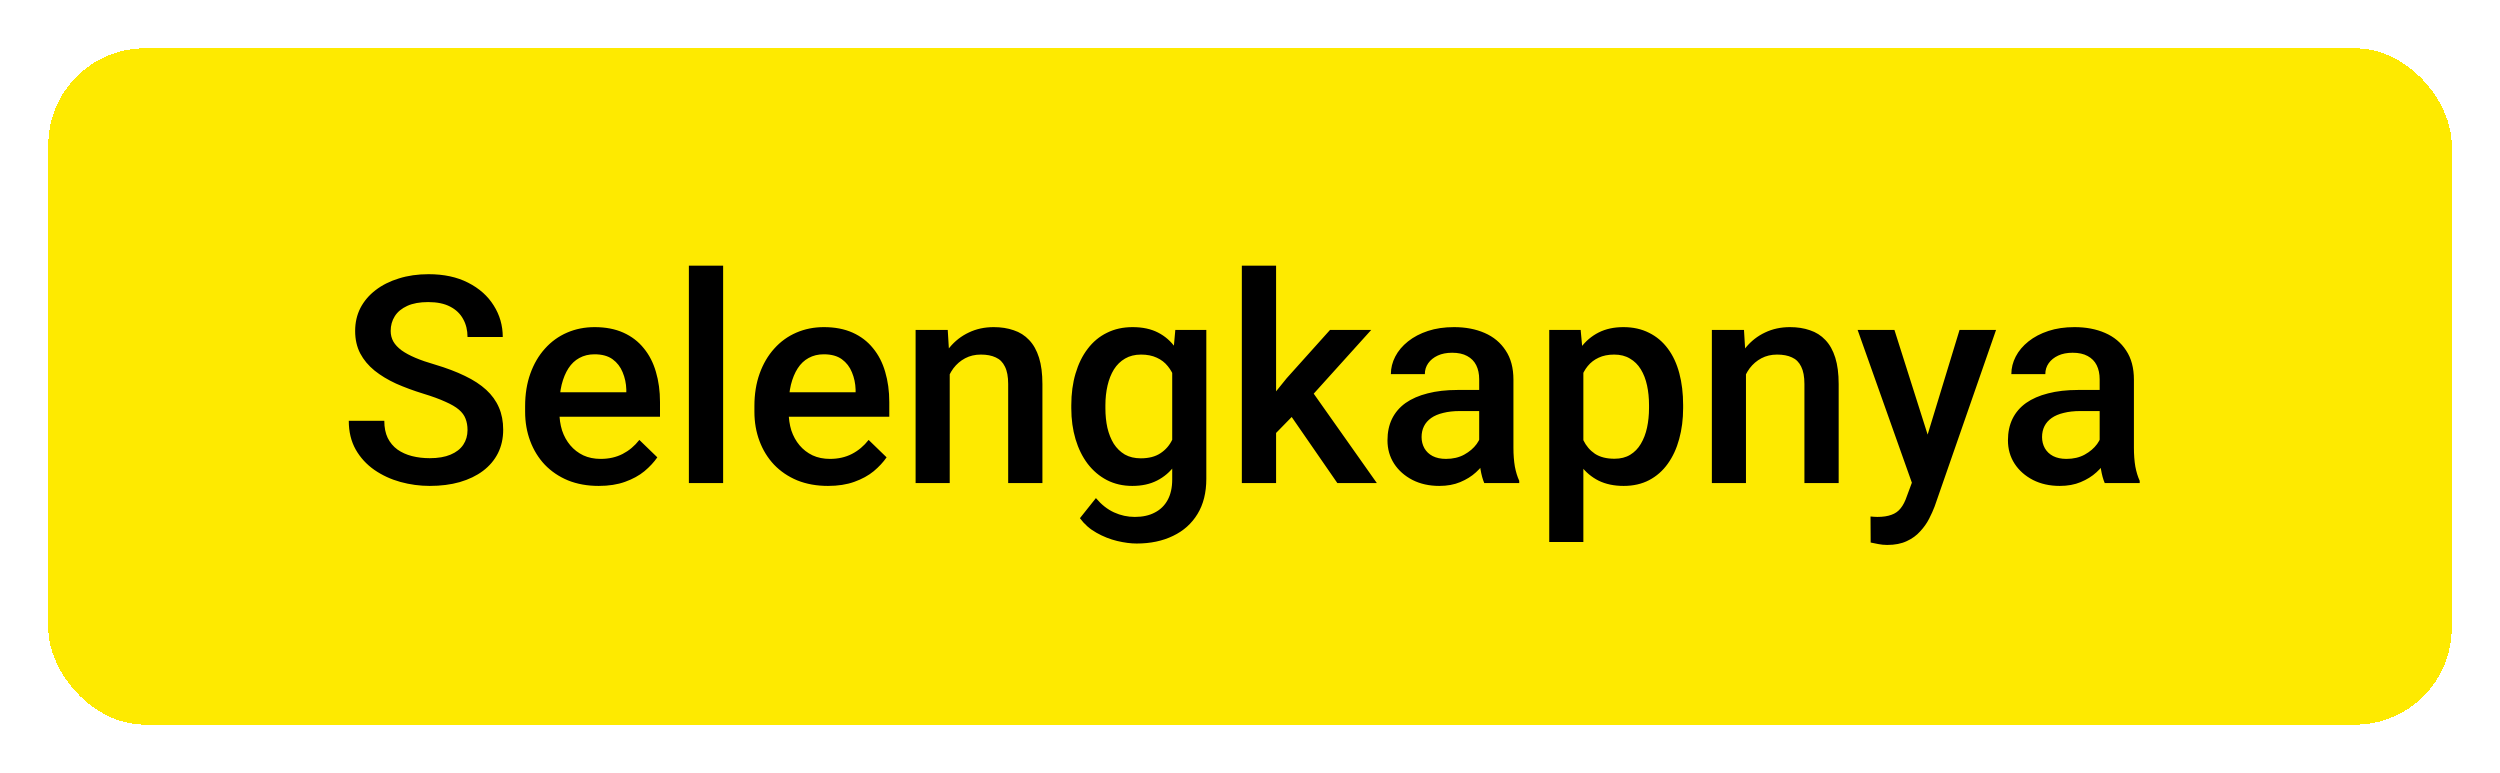 <svg width="207" height="64" viewBox="0 0 207 64" fill="none" xmlns="http://www.w3.org/2000/svg">
<g filter="url(#filter0_d_1_576)">
<rect x="4" width="199" height="56" rx="8" fill="#FEEA00" shape-rendering="crispEdges"/>
<path d="M38.711 31.605C38.711 31.254 38.656 30.941 38.547 30.668C38.445 30.395 38.262 30.145 37.996 29.918C37.73 29.691 37.355 29.473 36.871 29.262C36.395 29.043 35.785 28.82 35.043 28.594C34.23 28.344 33.48 28.066 32.793 27.762C32.113 27.449 31.52 27.09 31.012 26.684C30.504 26.27 30.109 25.797 29.828 25.266C29.547 24.727 29.406 24.105 29.406 23.402C29.406 22.707 29.551 22.074 29.84 21.504C30.137 20.934 30.555 20.441 31.094 20.027C31.641 19.605 32.285 19.281 33.027 19.055C33.77 18.82 34.59 18.703 35.488 18.703C36.754 18.703 37.844 18.938 38.758 19.406C39.68 19.875 40.387 20.504 40.879 21.293C41.379 22.082 41.629 22.953 41.629 23.906H38.711C38.711 23.344 38.59 22.848 38.348 22.418C38.113 21.98 37.754 21.637 37.27 21.387C36.793 21.137 36.188 21.012 35.453 21.012C34.758 21.012 34.18 21.117 33.719 21.328C33.258 21.539 32.914 21.824 32.688 22.184C32.461 22.543 32.348 22.949 32.348 23.402C32.348 23.723 32.422 24.016 32.57 24.281C32.719 24.539 32.945 24.781 33.25 25.008C33.555 25.227 33.938 25.434 34.398 25.629C34.859 25.824 35.402 26.012 36.027 26.191C36.973 26.473 37.797 26.785 38.5 27.129C39.203 27.465 39.789 27.848 40.258 28.277C40.727 28.707 41.078 29.195 41.312 29.742C41.547 30.281 41.664 30.895 41.664 31.582C41.664 32.301 41.52 32.949 41.23 33.527C40.941 34.098 40.527 34.586 39.988 34.992C39.457 35.391 38.816 35.699 38.066 35.918C37.324 36.129 36.496 36.234 35.582 36.234C34.762 36.234 33.953 36.125 33.156 35.906C32.367 35.688 31.648 35.355 31 34.91C30.352 34.457 29.836 33.895 29.453 33.223C29.07 32.543 28.879 31.75 28.879 30.844H31.82C31.82 31.398 31.914 31.871 32.102 32.262C32.297 32.652 32.566 32.973 32.91 33.223C33.254 33.465 33.652 33.645 34.105 33.762C34.566 33.879 35.059 33.938 35.582 33.938C36.27 33.938 36.844 33.84 37.305 33.645C37.773 33.449 38.125 33.176 38.359 32.824C38.594 32.473 38.711 32.066 38.711 31.605ZM49.574 36.234C48.637 36.234 47.789 36.082 47.031 35.777C46.281 35.465 45.641 35.031 45.109 34.477C44.586 33.922 44.184 33.27 43.902 32.52C43.621 31.77 43.48 30.961 43.48 30.094V29.625C43.48 28.633 43.625 27.734 43.914 26.93C44.203 26.125 44.605 25.438 45.121 24.867C45.637 24.289 46.246 23.848 46.949 23.543C47.652 23.238 48.414 23.086 49.234 23.086C50.141 23.086 50.934 23.238 51.613 23.543C52.293 23.848 52.855 24.277 53.301 24.832C53.754 25.379 54.09 26.031 54.309 26.789C54.535 27.547 54.648 28.383 54.648 29.297V30.504H44.852V28.477H51.859V28.254C51.844 27.746 51.742 27.27 51.555 26.824C51.375 26.379 51.098 26.02 50.723 25.746C50.348 25.473 49.848 25.336 49.223 25.336C48.754 25.336 48.336 25.438 47.969 25.641C47.609 25.836 47.309 26.121 47.066 26.496C46.824 26.871 46.637 27.324 46.504 27.855C46.379 28.379 46.316 28.969 46.316 29.625V30.094C46.316 30.648 46.391 31.164 46.539 31.641C46.695 32.109 46.922 32.52 47.219 32.871C47.516 33.223 47.875 33.5 48.297 33.703C48.719 33.898 49.199 33.996 49.738 33.996C50.418 33.996 51.023 33.859 51.555 33.586C52.086 33.312 52.547 32.926 52.938 32.426L54.426 33.867C54.152 34.266 53.797 34.648 53.359 35.016C52.922 35.375 52.387 35.668 51.754 35.895C51.129 36.121 50.402 36.234 49.574 36.234ZM59.875 18V36H57.039V18H59.875ZM68.559 36.234C67.621 36.234 66.773 36.082 66.016 35.777C65.266 35.465 64.625 35.031 64.094 34.477C63.57 33.922 63.168 33.27 62.887 32.52C62.605 31.77 62.465 30.961 62.465 30.094V29.625C62.465 28.633 62.609 27.734 62.898 26.93C63.188 26.125 63.59 25.438 64.106 24.867C64.621 24.289 65.231 23.848 65.934 23.543C66.637 23.238 67.398 23.086 68.219 23.086C69.125 23.086 69.918 23.238 70.598 23.543C71.277 23.848 71.84 24.277 72.285 24.832C72.738 25.379 73.074 26.031 73.293 26.789C73.519 27.547 73.633 28.383 73.633 29.297V30.504H63.836V28.477H70.844V28.254C70.828 27.746 70.727 27.27 70.539 26.824C70.359 26.379 70.082 26.02 69.707 25.746C69.332 25.473 68.832 25.336 68.207 25.336C67.738 25.336 67.32 25.438 66.953 25.641C66.594 25.836 66.293 26.121 66.051 26.496C65.809 26.871 65.621 27.324 65.488 27.855C65.363 28.379 65.301 28.969 65.301 29.625V30.094C65.301 30.648 65.375 31.164 65.523 31.641C65.68 32.109 65.906 32.52 66.203 32.871C66.5 33.223 66.859 33.5 67.281 33.703C67.703 33.898 68.184 33.996 68.723 33.996C69.402 33.996 70.008 33.859 70.539 33.586C71.07 33.312 71.531 32.926 71.922 32.426L73.41 33.867C73.137 34.266 72.781 34.648 72.344 35.016C71.906 35.375 71.371 35.668 70.738 35.895C70.113 36.121 69.387 36.234 68.559 36.234ZM78.637 26.027V36H75.812V23.32H78.473L78.637 26.027ZM78.133 29.191L77.219 29.18C77.227 28.281 77.352 27.457 77.594 26.707C77.844 25.957 78.188 25.312 78.625 24.773C79.07 24.234 79.602 23.82 80.219 23.531C80.836 23.234 81.523 23.086 82.281 23.086C82.891 23.086 83.441 23.172 83.934 23.344C84.434 23.508 84.859 23.777 85.211 24.152C85.57 24.527 85.844 25.016 86.031 25.617C86.219 26.211 86.312 26.941 86.312 27.809V36H83.477V27.797C83.477 27.188 83.387 26.707 83.207 26.355C83.035 25.996 82.781 25.742 82.445 25.594C82.117 25.438 81.707 25.359 81.215 25.359C80.731 25.359 80.297 25.461 79.914 25.664C79.531 25.867 79.207 26.145 78.941 26.496C78.684 26.848 78.484 27.254 78.344 27.715C78.203 28.176 78.133 28.668 78.133 29.191ZM97.316 23.32H99.883V35.648C99.883 36.789 99.641 37.758 99.156 38.555C98.672 39.352 97.996 39.957 97.129 40.371C96.262 40.793 95.258 41.004 94.117 41.004C93.633 41.004 93.094 40.934 92.5 40.793C91.914 40.652 91.344 40.426 90.789 40.113C90.242 39.809 89.785 39.406 89.418 38.906L90.742 37.242C91.195 37.781 91.695 38.176 92.242 38.426C92.789 38.676 93.363 38.801 93.965 38.801C94.613 38.801 95.164 38.68 95.617 38.438C96.078 38.203 96.434 37.855 96.684 37.395C96.934 36.934 97.059 36.371 97.059 35.707V26.191L97.316 23.32ZM88.703 29.801V29.555C88.703 28.594 88.82 27.719 89.055 26.93C89.289 26.133 89.625 25.449 90.062 24.879C90.5 24.301 91.031 23.859 91.656 23.555C92.281 23.242 92.988 23.086 93.777 23.086C94.598 23.086 95.297 23.234 95.875 23.531C96.461 23.828 96.949 24.254 97.34 24.809C97.731 25.355 98.035 26.012 98.254 26.777C98.481 27.535 98.648 28.379 98.758 29.309V30.094C98.656 31 98.484 31.828 98.242 32.578C98 33.328 97.68 33.977 97.281 34.523C96.883 35.07 96.391 35.492 95.805 35.789C95.227 36.086 94.543 36.234 93.754 36.234C92.981 36.234 92.281 36.074 91.656 35.754C91.039 35.434 90.508 34.984 90.062 34.406C89.625 33.828 89.289 33.148 89.055 32.367C88.82 31.578 88.703 30.723 88.703 29.801ZM91.527 29.555V29.801C91.527 30.379 91.582 30.918 91.691 31.418C91.809 31.918 91.984 32.359 92.219 32.742C92.461 33.117 92.766 33.414 93.133 33.633C93.508 33.844 93.949 33.949 94.457 33.949C95.121 33.949 95.664 33.809 96.086 33.527C96.516 33.246 96.844 32.867 97.07 32.391C97.305 31.906 97.469 31.367 97.562 30.773V28.652C97.516 28.191 97.418 27.762 97.269 27.363C97.129 26.965 96.938 26.617 96.695 26.32C96.453 26.016 96.148 25.781 95.781 25.617C95.414 25.445 94.981 25.359 94.481 25.359C93.973 25.359 93.531 25.469 93.156 25.688C92.781 25.906 92.473 26.207 92.231 26.59C91.996 26.973 91.82 27.418 91.703 27.926C91.586 28.434 91.527 28.977 91.527 29.555ZM105.66 18V36H102.824V18H105.66ZM113.535 23.32L108.016 29.438L104.992 32.531L104.254 30.141L106.539 27.316L110.125 23.32H113.535ZM110.734 36L106.621 30.047L108.402 28.066L114.004 36H110.734ZM122.477 33.457V27.41C122.477 26.957 122.395 26.566 122.23 26.238C122.066 25.91 121.816 25.656 121.48 25.477C121.152 25.297 120.738 25.207 120.238 25.207C119.777 25.207 119.379 25.285 119.043 25.441C118.707 25.598 118.445 25.809 118.258 26.074C118.07 26.34 117.977 26.641 117.977 26.977H115.164C115.164 26.477 115.285 25.992 115.527 25.523C115.77 25.055 116.121 24.637 116.582 24.27C117.043 23.902 117.594 23.613 118.234 23.402C118.875 23.191 119.594 23.086 120.391 23.086C121.344 23.086 122.188 23.246 122.922 23.566C123.664 23.887 124.246 24.371 124.668 25.02C125.098 25.66 125.312 26.465 125.312 27.434V33.07C125.312 33.648 125.352 34.168 125.43 34.629C125.516 35.082 125.637 35.477 125.793 35.812V36H122.898C122.766 35.695 122.66 35.309 122.582 34.84C122.512 34.363 122.477 33.902 122.477 33.457ZM122.887 28.289L122.91 30.035H120.883C120.359 30.035 119.898 30.086 119.5 30.188C119.102 30.281 118.77 30.422 118.504 30.609C118.238 30.797 118.039 31.023 117.906 31.289C117.773 31.555 117.707 31.855 117.707 32.191C117.707 32.527 117.785 32.836 117.941 33.117C118.098 33.391 118.324 33.605 118.621 33.762C118.926 33.918 119.293 33.996 119.723 33.996C120.301 33.996 120.805 33.879 121.234 33.645C121.672 33.402 122.016 33.109 122.266 32.766C122.516 32.414 122.648 32.082 122.664 31.77L123.578 33.023C123.484 33.344 123.324 33.688 123.098 34.055C122.871 34.422 122.574 34.773 122.207 35.109C121.848 35.438 121.414 35.707 120.906 35.918C120.406 36.129 119.828 36.234 119.172 36.234C118.344 36.234 117.605 36.07 116.957 35.742C116.309 35.406 115.801 34.957 115.434 34.395C115.066 33.824 114.883 33.18 114.883 32.461C114.883 31.789 115.008 31.195 115.258 30.68C115.516 30.156 115.891 29.719 116.383 29.367C116.883 29.016 117.492 28.75 118.211 28.57C118.93 28.383 119.75 28.289 120.672 28.289H122.887ZM131.102 25.758V40.875H128.277V23.32H130.879L131.102 25.758ZM139.363 29.543V29.789C139.363 30.711 139.254 31.566 139.035 32.355C138.824 33.137 138.508 33.82 138.086 34.406C137.672 34.984 137.16 35.434 136.551 35.754C135.941 36.074 135.238 36.234 134.441 36.234C133.652 36.234 132.961 36.09 132.367 35.801C131.781 35.504 131.285 35.086 130.879 34.547C130.473 34.008 130.145 33.375 129.895 32.648C129.652 31.914 129.48 31.109 129.379 30.234V29.285C129.48 28.355 129.652 27.512 129.895 26.754C130.145 25.996 130.473 25.344 130.879 24.797C131.285 24.25 131.781 23.828 132.367 23.531C132.953 23.234 133.637 23.086 134.418 23.086C135.215 23.086 135.922 23.242 136.539 23.555C137.156 23.859 137.676 24.297 138.098 24.867C138.52 25.43 138.836 26.109 139.047 26.906C139.258 27.695 139.363 28.574 139.363 29.543ZM136.539 29.789V29.543C136.539 28.957 136.484 28.414 136.375 27.914C136.266 27.406 136.094 26.961 135.859 26.578C135.625 26.195 135.324 25.898 134.957 25.688C134.598 25.469 134.164 25.359 133.656 25.359C133.156 25.359 132.727 25.445 132.367 25.617C132.008 25.781 131.707 26.012 131.465 26.309C131.223 26.605 131.035 26.953 130.902 27.352C130.77 27.742 130.676 28.168 130.621 28.629V30.902C130.715 31.465 130.875 31.98 131.102 32.449C131.328 32.918 131.648 33.293 132.062 33.574C132.484 33.848 133.023 33.984 133.68 33.984C134.188 33.984 134.621 33.875 134.98 33.656C135.34 33.438 135.633 33.137 135.859 32.754C136.094 32.363 136.266 31.914 136.375 31.406C136.484 30.898 136.539 30.359 136.539 29.789ZM144.566 26.027V36H141.742V23.32H144.402L144.566 26.027ZM144.062 29.191L143.148 29.18C143.156 28.281 143.281 27.457 143.523 26.707C143.773 25.957 144.117 25.312 144.555 24.773C145 24.234 145.531 23.82 146.148 23.531C146.766 23.234 147.453 23.086 148.211 23.086C148.82 23.086 149.371 23.172 149.863 23.344C150.363 23.508 150.789 23.777 151.141 24.152C151.5 24.527 151.773 25.016 151.961 25.617C152.148 26.211 152.242 26.941 152.242 27.809V36H149.406V27.797C149.406 27.188 149.316 26.707 149.137 26.355C148.965 25.996 148.711 25.742 148.375 25.594C148.047 25.438 147.637 25.359 147.145 25.359C146.66 25.359 146.227 25.461 145.844 25.664C145.461 25.867 145.137 26.145 144.871 26.496C144.613 26.848 144.414 27.254 144.273 27.715C144.133 28.176 144.062 28.668 144.062 29.191ZM158.805 34.617L162.25 23.32H165.273L160.188 37.934C160.07 38.246 159.918 38.586 159.73 38.953C159.543 39.32 159.297 39.668 158.992 39.996C158.695 40.332 158.324 40.602 157.879 40.805C157.434 41.016 156.895 41.121 156.262 41.121C156.012 41.121 155.77 41.098 155.535 41.051C155.309 41.012 155.094 40.969 154.891 40.922L154.879 38.766C154.957 38.773 155.051 38.781 155.16 38.789C155.277 38.797 155.371 38.801 155.441 38.801C155.91 38.801 156.301 38.742 156.613 38.625C156.926 38.516 157.18 38.336 157.375 38.086C157.578 37.836 157.75 37.5 157.891 37.078L158.805 34.617ZM156.859 23.32L159.871 32.812L160.375 35.789L158.418 36.293L153.812 23.32H156.859ZM173.852 33.457V27.41C173.852 26.957 173.77 26.566 173.605 26.238C173.441 25.91 173.191 25.656 172.855 25.477C172.527 25.297 172.113 25.207 171.613 25.207C171.152 25.207 170.754 25.285 170.418 25.441C170.082 25.598 169.82 25.809 169.633 26.074C169.445 26.34 169.352 26.641 169.352 26.977H166.539C166.539 26.477 166.66 25.992 166.902 25.523C167.145 25.055 167.496 24.637 167.957 24.27C168.418 23.902 168.969 23.613 169.609 23.402C170.25 23.191 170.969 23.086 171.766 23.086C172.719 23.086 173.562 23.246 174.297 23.566C175.039 23.887 175.621 24.371 176.043 25.02C176.473 25.66 176.688 26.465 176.688 27.434V33.07C176.688 33.648 176.727 34.168 176.805 34.629C176.891 35.082 177.012 35.477 177.168 35.812V36H174.273C174.141 35.695 174.035 35.309 173.957 34.84C173.887 34.363 173.852 33.902 173.852 33.457ZM174.262 28.289L174.285 30.035H172.258C171.734 30.035 171.273 30.086 170.875 30.188C170.477 30.281 170.145 30.422 169.879 30.609C169.613 30.797 169.414 31.023 169.281 31.289C169.148 31.555 169.082 31.855 169.082 32.191C169.082 32.527 169.16 32.836 169.316 33.117C169.473 33.391 169.699 33.605 169.996 33.762C170.301 33.918 170.668 33.996 171.098 33.996C171.676 33.996 172.18 33.879 172.609 33.645C173.047 33.402 173.391 33.109 173.641 32.766C173.891 32.414 174.023 32.082 174.039 31.77L174.953 33.023C174.859 33.344 174.699 33.688 174.473 34.055C174.246 34.422 173.949 34.773 173.582 35.109C173.223 35.438 172.789 35.707 172.281 35.918C171.781 36.129 171.203 36.234 170.547 36.234C169.719 36.234 168.98 36.07 168.332 35.742C167.684 35.406 167.176 34.957 166.809 34.395C166.441 33.824 166.258 33.18 166.258 32.461C166.258 31.789 166.383 31.195 166.633 30.68C166.891 30.156 167.266 29.719 167.758 29.367C168.258 29.016 168.867 28.75 169.586 28.57C170.305 28.383 171.125 28.289 172.047 28.289H174.262Z" fill="black"/>
</g>
<defs>
<filter id="filter0_d_1_576" x="0" y="0" width="207" height="64" filterUnits="userSpaceOnUse" color-interpolation-filters="sRGB">
<feFlood flood-opacity="0" result="BackgroundImageFix"/>
<feColorMatrix in="SourceAlpha" type="matrix" values="0 0 0 0 0 0 0 0 0 0 0 0 0 0 0 0 0 0 127 0" result="hardAlpha"/>
<feOffset dy="4"/>
<feGaussianBlur stdDeviation="2"/>
<feComposite in2="hardAlpha" operator="out"/>
<feColorMatrix type="matrix" values="0 0 0 0 0 0 0 0 0 0 0 0 0 0 0 0 0 0 0.25 0"/>
<feBlend mode="normal" in2="BackgroundImageFix" result="effect1_dropShadow_1_576"/>
<feBlend mode="normal" in="SourceGraphic" in2="effect1_dropShadow_1_576" result="shape"/>
</filter>
</defs>
</svg>
